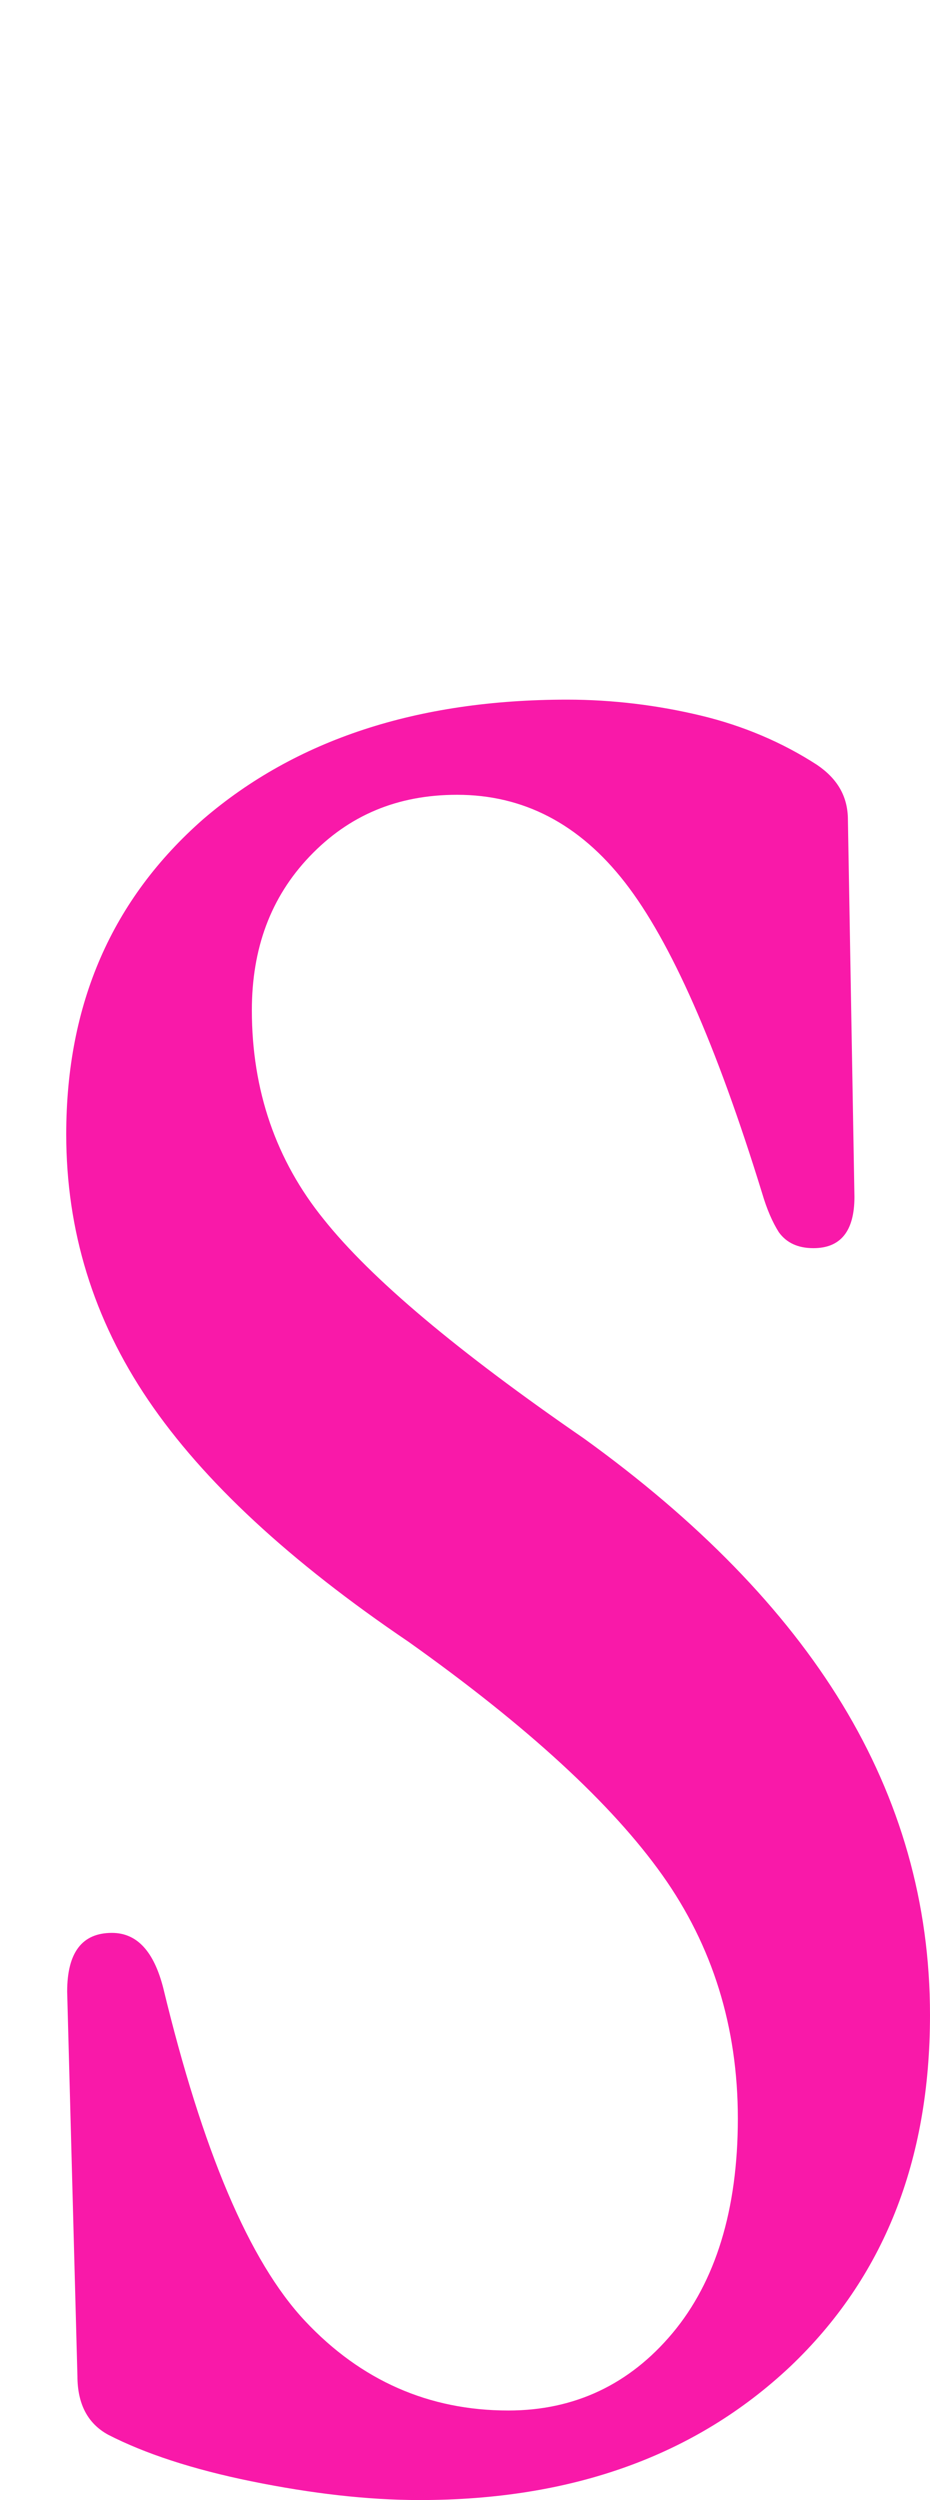 <?xml version="1.0" encoding="utf-8"?>
<!-- Generator: Adobe Illustrator 28.1.0, SVG Export Plug-In . SVG Version: 6.00 Build 0)  -->
<svg version="1.1" id="Layer_1" xmlns="http://www.w3.org/2000/svg" xmlns:xlink="http://www.w3.org/1999/xlink" x="0px" y="0px"
	 viewBox="0 0 99.7 268" style="enable-background:new 0 0 99.7 268;" xml:space="preserve">
<style type="text/css">
	.st0{fill:#F919A9;}
</style>
<path class="st0" d="M-1181.9,261c-1,0-2.1-0.4-3.3-1.1c-1.2-0.7-2.1-2.3-2.6-4.8l-55.4-225.3c-0.2-1.7-1-2.5-2.2-2.4
	c-1.2,0.1-1.8,1-1.8,2.8l-7.3,202.9c-0.2,6.9,0.8,12.1,3.3,15.6c2.4,3.6,6.7,5.8,12.8,6.8l4.8,0.7c3.2,0.3,4.8,1.7,4.8,4.4
	c0,2.7-1.8,4-5.5,4h-52.5c-3.7,0-5.5-1.3-5.5-4c0-2.7,1.6-4.2,4.8-4.4l4.8-0.7c6.4-1,10.7-3.2,13-6.8c2.3-3.5,3.6-8.8,3.8-15.6
	l7.3-208.8c0.2-5.1-0.5-8.6-2.2-10.3c-1.7-1.7-5.4-3.1-11-4l-8.4-1.5c-3.2-0.7-4.8-2.2-4.8-4.4c0-2.7,1.8-4,5.5-4h44
	c7.6,0,12.2,3.7,13.9,11l44.4,183.4c0.5,1.7,1.3,2.6,2.4,2.6s1.8-0.9,2-2.6l46.2-185.3c1.5-6.1,5.4-9.2,11.7-9.2h43.3
	c3.7,0,5.5,1.4,5.5,4c0,2.2-1.6,3.7-4.8,4.4l-8.4,1.5c-5.1,1-8.6,2.3-10.3,4c-1.7,1.7-2.4,5.1-2.2,10.3l7.3,216.1
	c0.2,5.2,1.1,8.6,2.6,10.3c1.5,1.7,4.8,3.1,9.9,4l8.4,1.5c3.2,0.7,4.8,2.2,4.8,4.4c0,2.7-1.8,4-5.5,4h-66.4c-3.7,0-5.5-1.3-5.5-4
	c0-2.2,1.6-3.7,4.8-4.4l8.4-1.5c5.1-1,8.6-2.3,10.3-4c1.7-1.7,2.4-5.1,2.2-10.3l-6.2-210.3c0-1.7-0.5-2.6-1.6-2.8
	c-1.1-0.1-1.9,0.6-2.4,2l-55.8,225.7c-0.5,2.5-1.3,4-2.4,4.8C-1179.8,260.6-1180.9,261-1181.9,261L-1181.9,261z"/>
<path class="st0" d="M-993.3,268c-15.2,0-27.1-6.3-36-18.9c-8.8-12.6-13.2-29.7-13.2-51.3c0-15.9,2.6-31.2,7.7-45.9
	c5.1-14.7,11.9-27.8,20.4-39.3c8.4-11.5,17.8-20.6,28.2-27.4c10.4-6.7,20.8-10.1,31.4-10.1c15.2,0,27.2,6.3,36,18.7
	c8.8,12.5,13.2,29.7,13.2,51.5c0,15.9-2.6,31.2-7.7,45.9c-5.1,14.7-11.9,27.8-20.4,39.3c-8.4,11.5-17.9,20.6-28.2,27.4
	C-972.3,264.6-982.8,268-993.3,268L-993.3,268z M-994,259.2c7.8,0,15.5-3.8,22.9-11.4c7.5-7.6,14.2-17.6,20.4-30.1
	c6.1-12.5,11-26.4,14.7-41.7c3.7-15.3,5.5-30.7,5.5-46.1c0-30.6-8-45.9-23.9-45.9c-7.6,0-15.2,3.7-22.8,11.2
	c-7.6,7.5-14.4,17.5-20.4,30c-6,12.5-10.8,26.4-14.5,41.7c-3.7,15.3-5.5,30.7-5.5,46.1C-1017.5,243.7-1009.7,259.2-994,259.2z"/>
<path class="st0" d="M-840.3,268c-8.6,0-15.6-3-21.1-9c-5.5-6-8.3-15.9-8.3-29.6V91.9c0-2.9-1.5-4.4-4.4-4.4h-10.6
	c-3.9,0-5.9-1.5-5.9-4.4c0-2,1.1-3.7,3.3-5.1c8.1-5.6,14.5-11.7,19.5-18.2c4.9-6.5,9.2-15.4,12.8-26.6c1.7-5.1,3.8-7.7,6.2-7.7
	c2.7,0,4,2,4,5.9v40.8c0,3.4,1.7,5.1,5.1,5.1h23.8c3.9,0,5.9,1.7,5.9,5.1c0,3.4-2,5.1-5.9,5.1h-23.8c-3.4,0-5.1,1.7-5.1,5.1v137.1
	c0,5.4,0.8,9.6,2.6,12.7c1.7,3.1,4.9,4.6,9.5,4.6c5.1,0,9.4-2.6,12.7-7.7c3.3-5.1,5.4-13.5,6.4-25c0.5-3.4,2.1-5.1,4.8-5.1
	c2.9,0,4.4,1.8,4.4,5.5c-0.7,18.9-4.6,32.5-11.6,40.8C-822.9,263.8-831,268-840.3,268L-840.3,268z"/>
<path class="st0" d="M-784.5,264.7c-3.7,0-5.5-1.3-5.5-4c0-2.2,1.6-3.7,4.8-4.4l4.4-0.7c6.1-1,10-2.5,11.7-4.6
	c1.7-2.1,2.6-5.7,2.6-10.8V116.5c0-4.4-0.7-7.4-2-9c-1.3-1.6-3.7-2.6-7.2-3.1l-7.7-1.1c-3.2-0.2-4.8-1.6-4.8-4c0-2,2-3.3,5.9-4
	c7.6-1.2,13.7-3.2,18.4-5.9c4.6-2.7,9.2-6,13.6-9.9c2.2-2.2,4-3.3,5.5-3.3c2.2,0,3.3,1.5,3.3,4.4V240c0,5.1,0.7,8.8,2.2,11
	c1.5,2.2,4.3,3.6,8.4,4l9.2,1.1c2.7,0.5,4,1.8,4,4c0,2.9-1.8,4.4-5.5,4.4H-784.5L-784.5,264.7z M-753.7,42.3c-5.1,0-9.5-1.8-13-5.5
	c-3.5-3.7-5.3-8.3-5.3-14s1.8-10.2,5.3-13.8c3.5-3.6,7.9-5.3,13-5.3s9.4,1.8,12.8,5.3c3.4,3.6,5.1,8.2,5.1,13.8s-1.7,10.3-5.1,14
	C-744.3,40.4-748.6,42.3-753.7,42.3z"/>
<path class="st0" d="M-654.6,268c-12,0-20.9-4.5-26.8-13.6c-5.9-9.1-7-20.7-3.3-34.9l28.2-106.2c3.2-11.5,1.2-17.3-5.9-17.3
	c-5.1,0-10.2,3.7-15.2,11c-5,7.4-10.5,19.4-16.3,36c-1,2.9-2.7,4.4-5.1,4.4c-1.2,0-2.2-0.6-2.9-1.7c-0.7-1.1-0.9-2.5-0.4-4.2
	c14.2-44.4,31.9-66.5,53.2-66.5c8.3,0,13.9,3.4,16.9,10.3c2.9,6.9,2.8,16.3-0.4,28.3l-29,109.5c-2.7,10.3-2.9,18.2-0.5,23.7
	c2.3,5.5,6.5,8.3,12.7,8.3c7.1,0,14.6-3.4,22.6-10.3c7.9-6.9,15.5-15.8,22.6-26.8c7.1-11,12.8-23.2,17.2-36.4
	c4.4-13.2,6.6-26.2,6.6-39c0-10.3-1.1-18.4-3.3-24.4c-2.2-6-4.5-11.1-6.8-15.3c-2.3-4.2-3.5-8.7-3.5-13.6c0-9.6,4.2-14.3,12.5-14.3
	c11.7,0,17.6,13,17.6,39c0,18.6-2.7,37.1-8.1,55.3c-5.4,18.3-12.5,34.8-21.3,49.6c-8.8,14.8-18.5,26.7-29.2,35.7
	C-633.2,263.5-643.9,268-654.6,268L-654.6,268z"/>
<path class="st0" d="M-522.6,268c-8.8,0-15.7-3.8-20.5-11.4c-4.9-7.6-7.3-18.7-7.3-33.5s2-28,5.9-42.1c3.9-14.1,9.3-27.5,16.1-40.3
	c6.8-12.7,14.6-24,23.3-33.8c8.7-9.8,17.9-17.6,27.5-23.3c9.7-5.8,19.3-8.6,28.8-8.6c4.6,0,9,0.9,13.2,2.8c4.2,1.8,7.6,4.7,10.3,8.6
	c1.5,2.2,2.9,3.3,4.4,3.3s2.9-1.1,4.4-3.3c2.7-3.9,4.9-6.4,6.6-7.5c1.7-1.1,3.3-1.7,4.8-1.7c3.2,0,4.4,1.7,3.7,5.1l-32.7,140.8
	c-3.7,15.9-1.2,23.9,7.3,23.9c5.6,0,10.7-3.8,15.2-11.4c4.5-7.6,9.1-19.4,13.8-35.3c0.7-2.7,2.3-4,4.8-4c1.7,0,2.8,0.7,3.3,2.2
	c0.5,1.5,0.5,3.2,0,5.1c-4.7,23-10.9,39.5-18.7,49.4c-7.8,9.9-17.2,14.9-28.2,14.9c-9.5,0-16.3-4-20.4-12.1
	c-4-8.1-4.5-19.1-1.3-33.1l4.8-20.2c0.5-1.7,0.2-2.7-0.9-2.9c-1.1-0.2-2,0.4-2.8,1.8c-13.5,24.8-25.4,42-35.8,51.8
	C-503.4,263.1-513.2,268-522.6,268L-522.6,268z M-513.4,249.2c5.9,0,12.4-3.5,19.5-10.7c7.1-7.1,14.1-16.3,21.1-27.6
	c7-11.3,13.4-23.4,19.3-36.4c5.9-13,10.6-25.5,14.1-37.5c3.5-12,5.3-22.2,5.3-30.5c0-14.9-5.3-22.4-15.8-22.4
	c-6.4,0-13.1,2.9-20.2,8.6c-7.1,5.8-13.9,13.5-20.4,23.3c-6.5,9.8-12.3,20.9-17.6,33.3c-5.3,12.4-9.5,25.2-12.7,38.6
	c-3.2,13.4-4.8,26.4-4.8,39.2c0,8.6,1,14.4,3.1,17.5C-520.3,247.7-517.3,249.2-513.4,249.2L-513.4,249.2z"/>
<path class="st0" d="M-323.7,268c-8.6,0-15.6-3-21.1-9c-5.5-6-8.3-15.9-8.3-29.6V91.9c0-2.9-1.5-4.4-4.4-4.4h-10.6
	c-3.9,0-5.9-1.5-5.9-4.4c0-2,1.1-3.7,3.3-5.1c8.1-5.6,14.5-11.7,19.5-18.2c4.9-6.5,9.2-15.4,12.8-26.6c1.7-5.1,3.8-7.7,6.2-7.7
	c2.7,0,4,2,4,5.9v40.8c0,3.4,1.7,5.1,5.1,5.1h23.9c3.9,0,5.9,1.7,5.9,5.1c0,3.4-2,5.1-5.9,5.1H-323c-3.4,0-5.1,1.7-5.1,5.1v137.1
	c0,5.4,0.8,9.6,2.6,12.7c1.7,3.1,4.9,4.6,9.5,4.6c5.1,0,9.4-2.6,12.7-7.7c3.3-5.1,5.4-13.5,6.4-25c0.5-3.4,2.1-5.1,4.8-5.1
	c2.9,0,4.4,1.8,4.4,5.5c-0.7,18.9-4.6,32.5-11.6,40.8C-306.3,263.8-314.4,268-323.7,268L-323.7,268z"/>
<path class="st0" d="M-222.4,268c-15.2,0-27.2-6.3-36-18.9c-8.8-12.6-13.2-29.7-13.2-51.3c0-15.9,2.6-31.2,7.7-45.9
	c5.1-14.7,11.9-27.8,20.4-39.3c8.4-11.5,17.8-20.6,28.2-27.4c10.4-6.7,20.8-10.1,31.4-10.1c15.2,0,27.2,6.3,36,18.7
	c8.8,12.5,13.2,29.7,13.2,51.5c0,15.9-2.6,31.2-7.7,45.9c-5.1,14.7-11.9,27.8-20.4,39.3c-8.4,11.5-17.9,20.6-28.2,27.4
	C-201.5,264.6-211.9,268-222.4,268L-222.4,268z M-223.2,259.2c7.8,0,15.5-3.8,22.9-11.4c7.5-7.6,14.2-17.6,20.4-30.1
	c6.1-12.5,11-26.4,14.7-41.7c3.7-15.3,5.5-30.7,5.5-46.1c0-30.6-7.9-45.9-23.8-45.9c-7.6,0-15.2,3.7-22.8,11.2
	c-7.6,7.5-14.4,17.5-20.4,30c-6,12.5-10.8,26.4-14.5,41.7c-3.7,15.3-5.5,30.7-5.5,46.1C-246.6,243.7-238.8,259.2-223.2,259.2z"/>
<path class="st0" d="M-66.9,100.7C-56.8,83.6-44.7,75-30.6,75c8.1,0,14.1,2.4,18,7.2c3.9,4.8,5.9,10.1,5.9,16
	c0,4.7-1.2,8.5-3.5,11.4c-2.3,2.9-5.9,4.4-10.8,4.4c-3.9,0-6.8-0.9-8.6-2.8c-1.8-1.8-3.3-4-4.4-6.4c-1.1-2.4-2.4-4.6-3.8-6.4
	c-1.5-1.8-3.9-2.8-7.3-2.8c-4.4,0-8.6,2.6-12.5,7.9c-3.9,5.3-7.2,12.3-9.7,21.1c-2.6,8.8-3.8,18.9-3.8,30.1V240
	c0,5.1,0.8,8.8,2.4,11c1.6,2.2,4.9,3.6,10.1,4l9.9,1.1c2.7,0.5,4,1.8,4,4c0,2.9-1.8,4.4-5.5,4.4h-62c-3.7,0-5.5-1.3-5.5-4
	c0-2.2,1.6-3.7,4.8-4.4l4.4-0.7c5.1-1,8.5-2.5,10.1-4.6c1.6-2.1,2.4-5.7,2.4-10.8V116.6c0-4.4-0.7-7.4-2-9c-1.3-1.6-3.7-2.6-7.2-3.1
	l-7.7-1.1c-3.2-0.2-4.8-1.6-4.8-4c0-2,1.9-3.3,5.9-4c7.6-1.2,13.4-3.2,17.4-5.9c4-2.7,8.3-6,12.7-9.9c2.2-2.2,4-3.3,5.5-3.3
	c2.2,0,3.3,1.5,3.3,4.4v19.8c0,1.7,0.7,2.8,2.2,3.1C-69.4,103.9-68.1,102.9-66.9,100.7L-66.9,100.7z"/>
<path class="st0" d="M45,268c-5.6,0-11.6-0.7-18-2c-6.4-1.3-11.5-3-15.4-5c-2.2-1.2-3.3-3.3-3.3-6.3l-1.1-41.2
	c0-4.2,1.6-6.3,4.8-6.3c2.7,0,4.5,2,5.5,5.9c4.2,17.4,9.2,29.3,15.2,35.7c6,6.4,13.3,9.6,21.8,9.6c7.1,0,13-2.8,17.6-8.3
	c4.6-5.5,7-13.2,7-23c0-9.8-2.7-18.5-8.1-26.1c-5.4-7.6-14.4-15.9-27.2-25c-12.7-8.6-22-17.2-27.9-25.9c-5.9-8.7-8.8-18.2-8.8-28.5
	c0-14,4.9-25.2,14.7-33.8C31.7,79.3,44.7,75,60.8,75c4.9,0,9.7,0.6,14.3,1.7c4.6,1.1,8.8,2.9,12.5,5.3c2.2,1.5,3.3,3.4,3.3,5.9
	l0.7,40.4c0,3.7-1.5,5.5-4.4,5.5c-1.7,0-2.9-0.6-3.7-1.7c-0.7-1.1-1.3-2.5-1.8-4.2c-4.9-15.9-9.8-27-14.7-33.3
	c-4.9-6.3-10.9-9.4-18-9.4c-6.4,0-11.6,2.2-15.8,6.6c-4.2,4.4-6.2,9.9-6.2,16.5c0,8.6,2.6,16.1,7.7,22.4
	c5.1,6.4,14.4,14.2,27.9,23.5c12.2,8.8,21.5,18.3,27.7,28.5c6.2,10.2,9.4,21.3,9.4,33.3c0,15.7-5,28.2-15,37.7
	C74.6,263.2,61.4,268,45,268L45,268z"/>
</svg>
